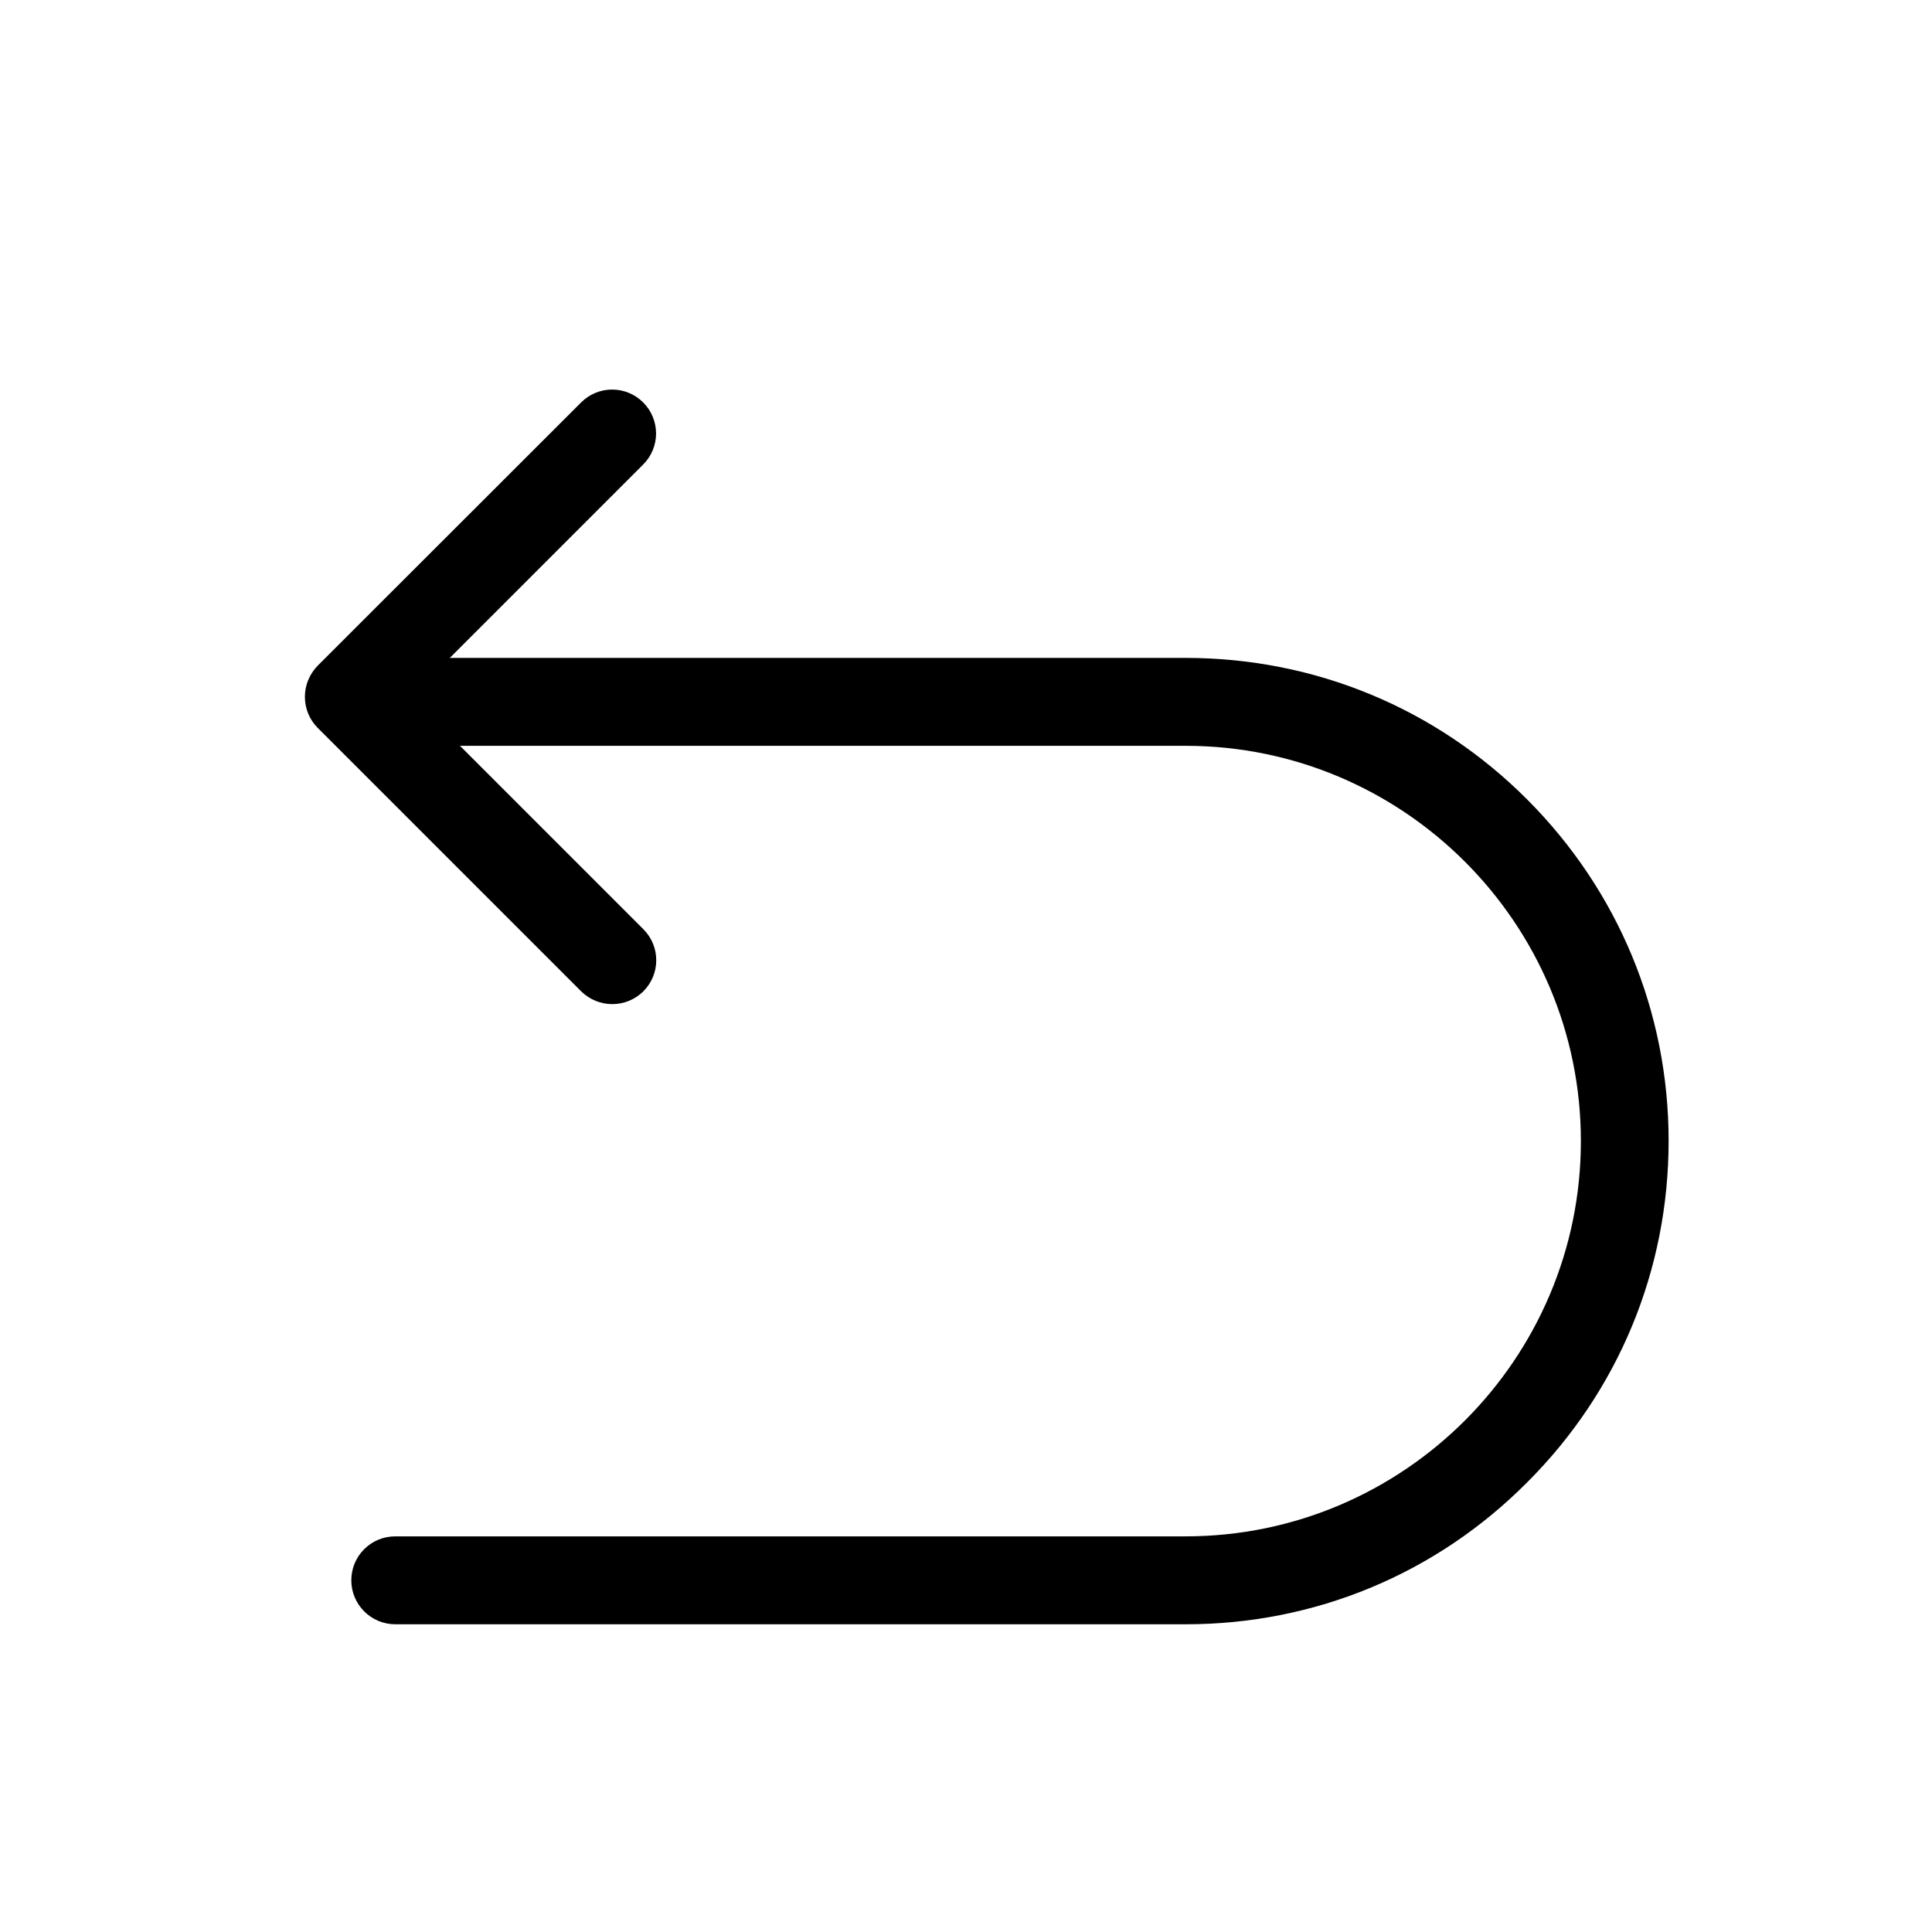 <?xml version="1.0" standalone="no"?><!DOCTYPE svg PUBLIC "-//W3C//DTD SVG 1.1//EN" "http://www.w3.org/Graphics/SVG/1.1/DTD/svg11.dtd"><svg t="1660544689344" class="icon" viewBox="0 0 1024 1024" version="1.1" xmlns="http://www.w3.org/2000/svg" p-id="1569" xmlns:xlink="http://www.w3.org/1999/xlink" width="16" height="16"><defs><style type="text/css">@font-face { font-family: feedback-iconfont; src: url("//at.alicdn.com/t/font_1031158_u69w8yhxdu.woff2?t=1630033759944") format("woff2"), url("//at.alicdn.com/t/font_1031158_u69w8yhxdu.woff?t=1630033759944") format("woff"), url("//at.alicdn.com/t/font_1031158_u69w8yhxdu.ttf?t=1630033759944") format("truetype"); }
</style></defs><path d="M628.5 860.9h-419c-12.8 0-23.3-10.4-23.3-23.3s10.4-23.3 23.3-23.3h418.9c115.5 0 209.5-94 209.5-209.5s-94-209.5-209.5-209.5H209.5c-12.8 0-23.3-10.4-23.3-23.3s10.4-23.3 23.3-23.3h418.9c68.4 0 132.7 26.6 181 75 48.3 48.4 75 112.6 75 181s-26.6 132.7-75 181c-48.3 48.6-112.6 75.2-180.9 75.2z" p-id="1570"></path><path d="M324.5 532.2c-6 0-11.9-2.3-16.5-6.8L168.4 385.8c-4.4-4.4-6.8-10.3-6.8-16.5s2.5-12.1 6.8-16.5L308 213.3c9.1-9.1 23.8-9.1 32.9 0 9.1 9.1 9.1 23.8 0 32.9L217.8 369.3 341 492.5c9.1 9.1 9.1 23.8 0 32.9-4.6 4.6-10.6 6.8-16.5 6.8z" p-id="1571"></path></svg>